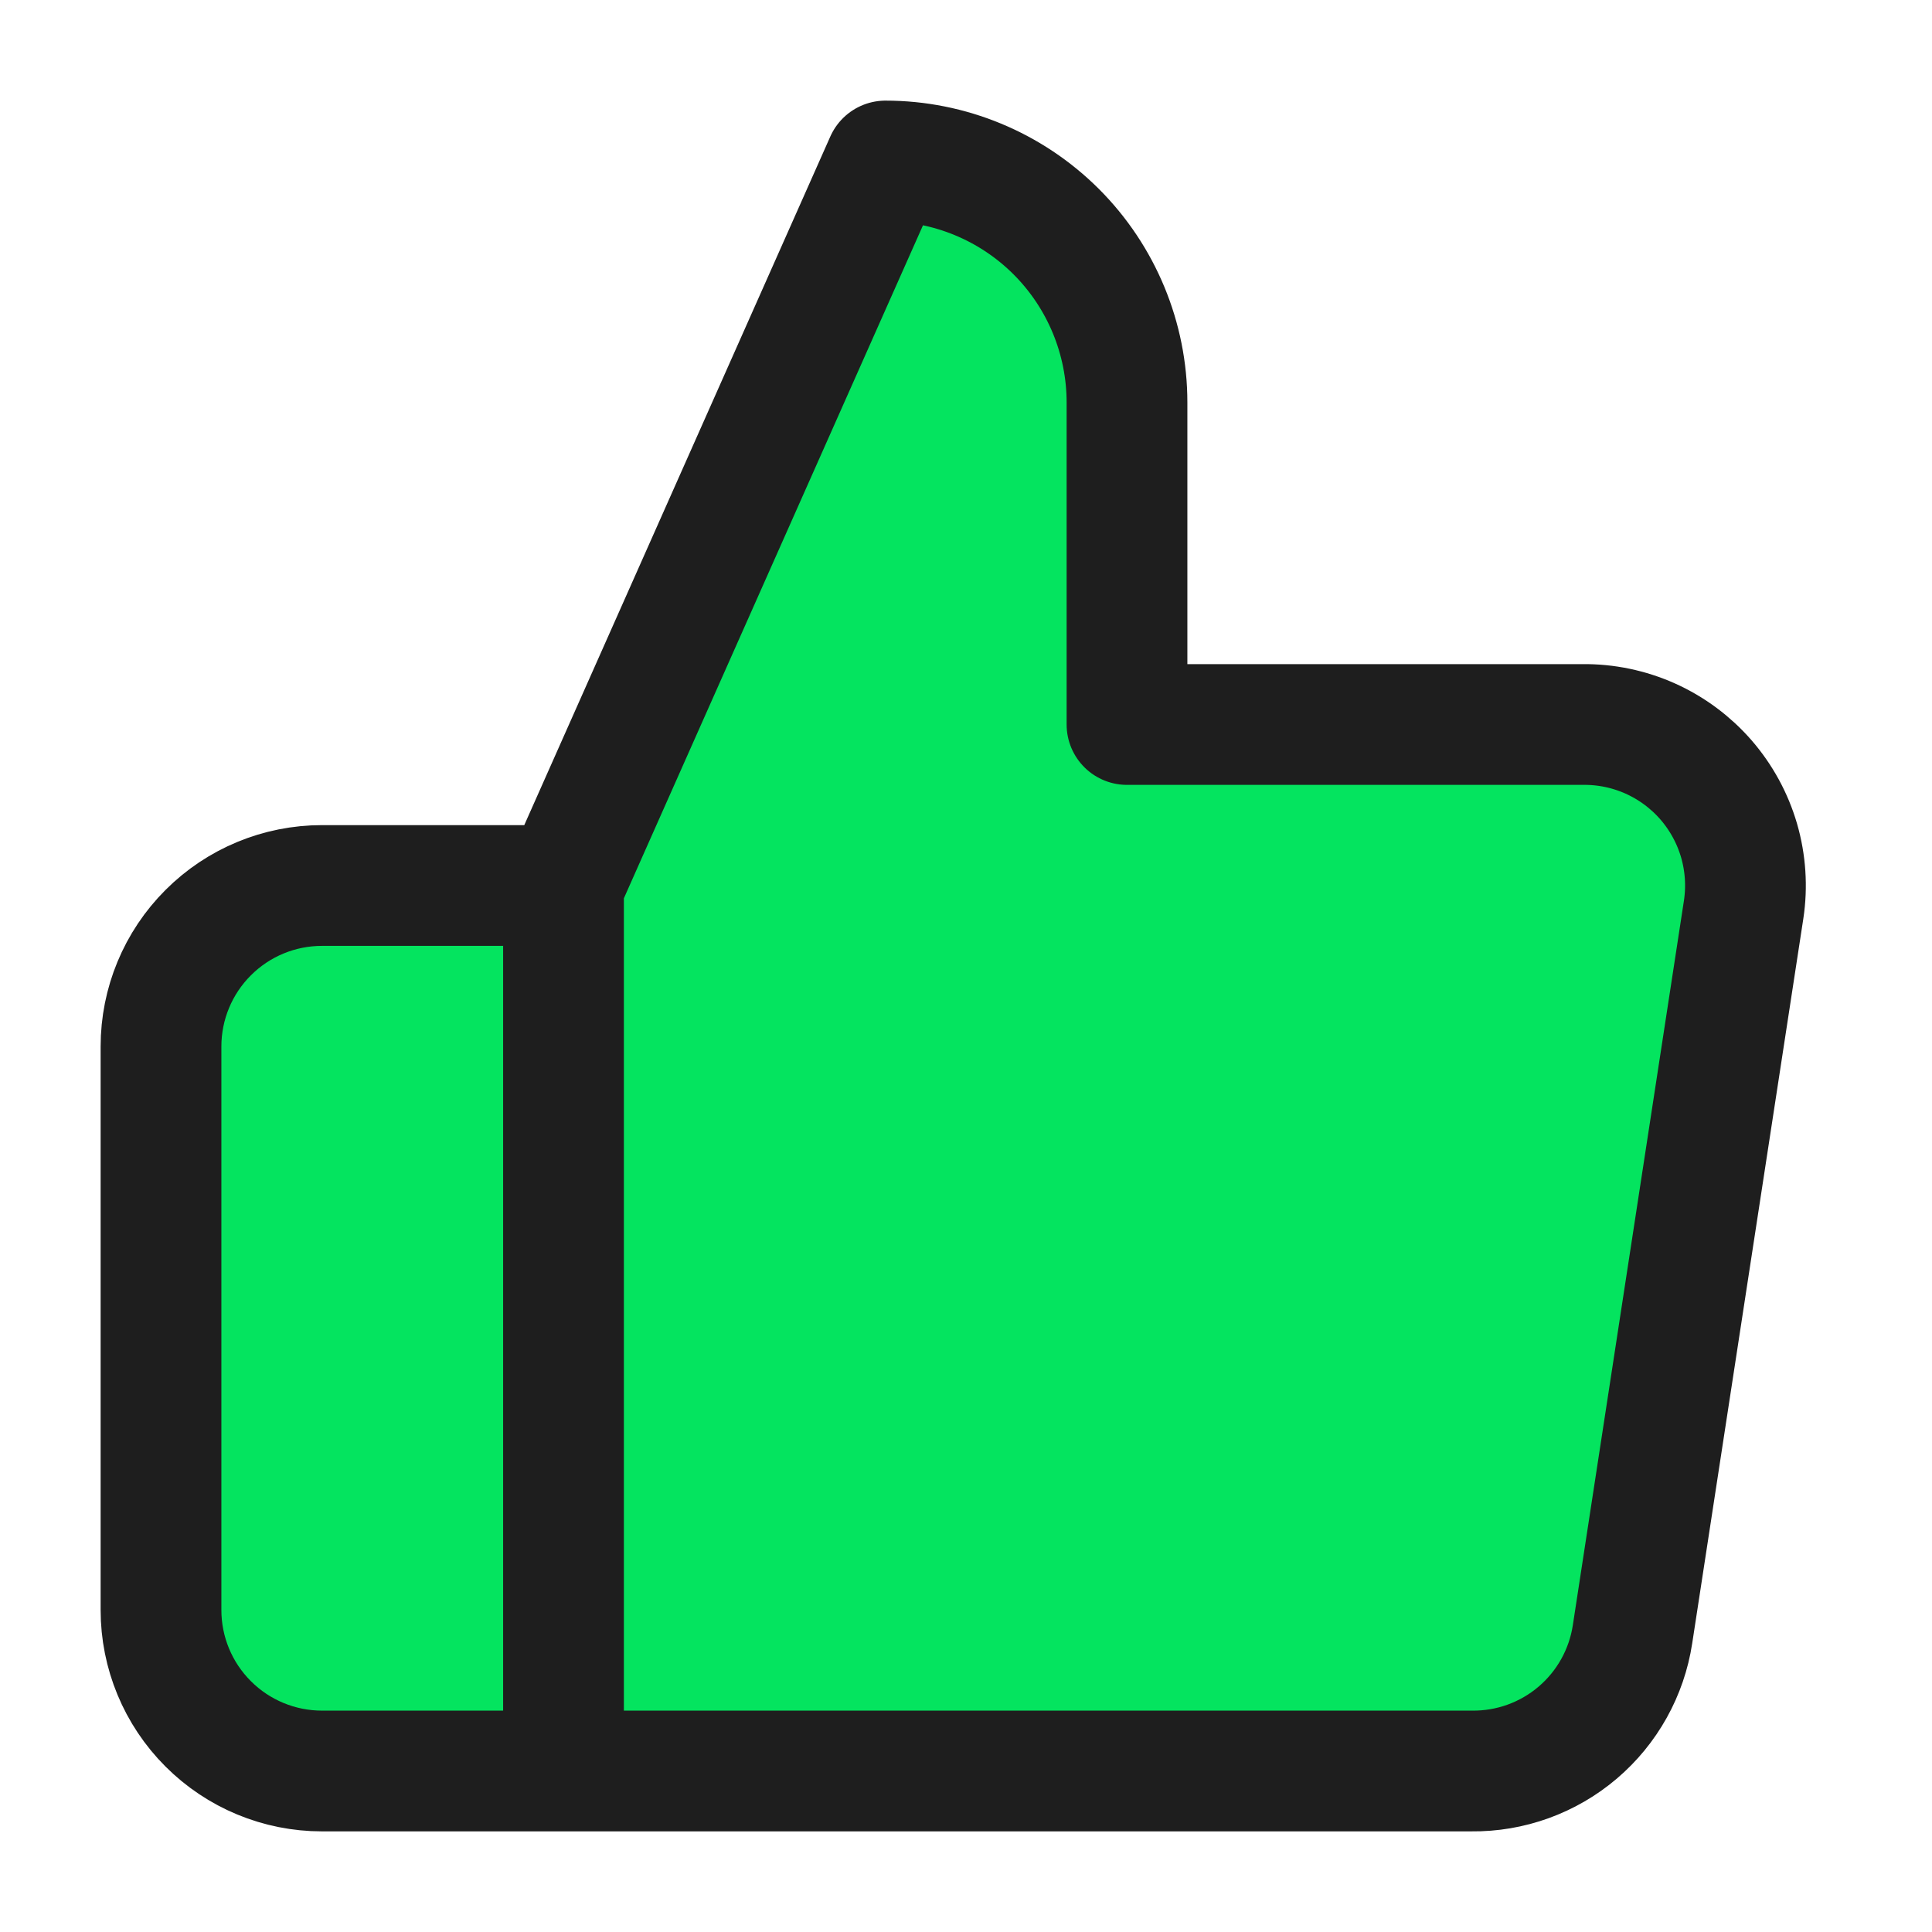 <svg width="48" height="48" viewBox="0 0 48 48" fill="none" xmlns="http://www.w3.org/2000/svg">
<path d="M28 18V10C28 8.409 27.368 6.883 26.243 5.757C25.117 4.632 23.591 4 22 4L14 22V44H36.56C37.525 44.011 38.461 43.673 39.196 43.048C39.931 42.423 40.415 41.554 40.56 40.6L43.32 22.6C43.407 22.027 43.368 21.441 43.207 20.884C43.045 20.328 42.764 19.813 42.384 19.375C42.003 18.938 41.532 18.588 41.003 18.35C40.474 18.113 39.9 17.993 39.32 18H28ZM14 44H8C6.939 44 5.922 43.579 5.172 42.828C4.421 42.078 4 41.061 4 40V26C4 24.939 4.421 23.922 5.172 23.172C5.922 22.421 6.939 22 8 22H14" fill="#04E45F"/>
<path d="M14 22L22 4C23.591 4 25.117 4.632 26.243 5.757C27.368 6.883 28 8.409 28 10V18H39.32C39.9 17.993 40.474 18.113 41.003 18.35C41.532 18.588 42.003 18.938 42.384 19.375C42.764 19.813 43.045 20.328 43.207 20.884C43.368 21.441 43.407 22.027 43.32 22.6L40.56 40.6C40.415 41.554 39.931 42.423 39.196 43.048C38.461 43.673 37.525 44.011 36.56 44H14M14 22V44M14 22H8C6.939 22 5.922 22.421 5.172 23.172C4.421 23.922 4 24.939 4 26V40C4 41.061 4.421 42.078 5.172 42.828C5.922 43.579 6.939 44 8 44H14" stroke="#1E1E1E" stroke-width="3" stroke-linecap="round" stroke-linejoin="round"/>
</svg>
